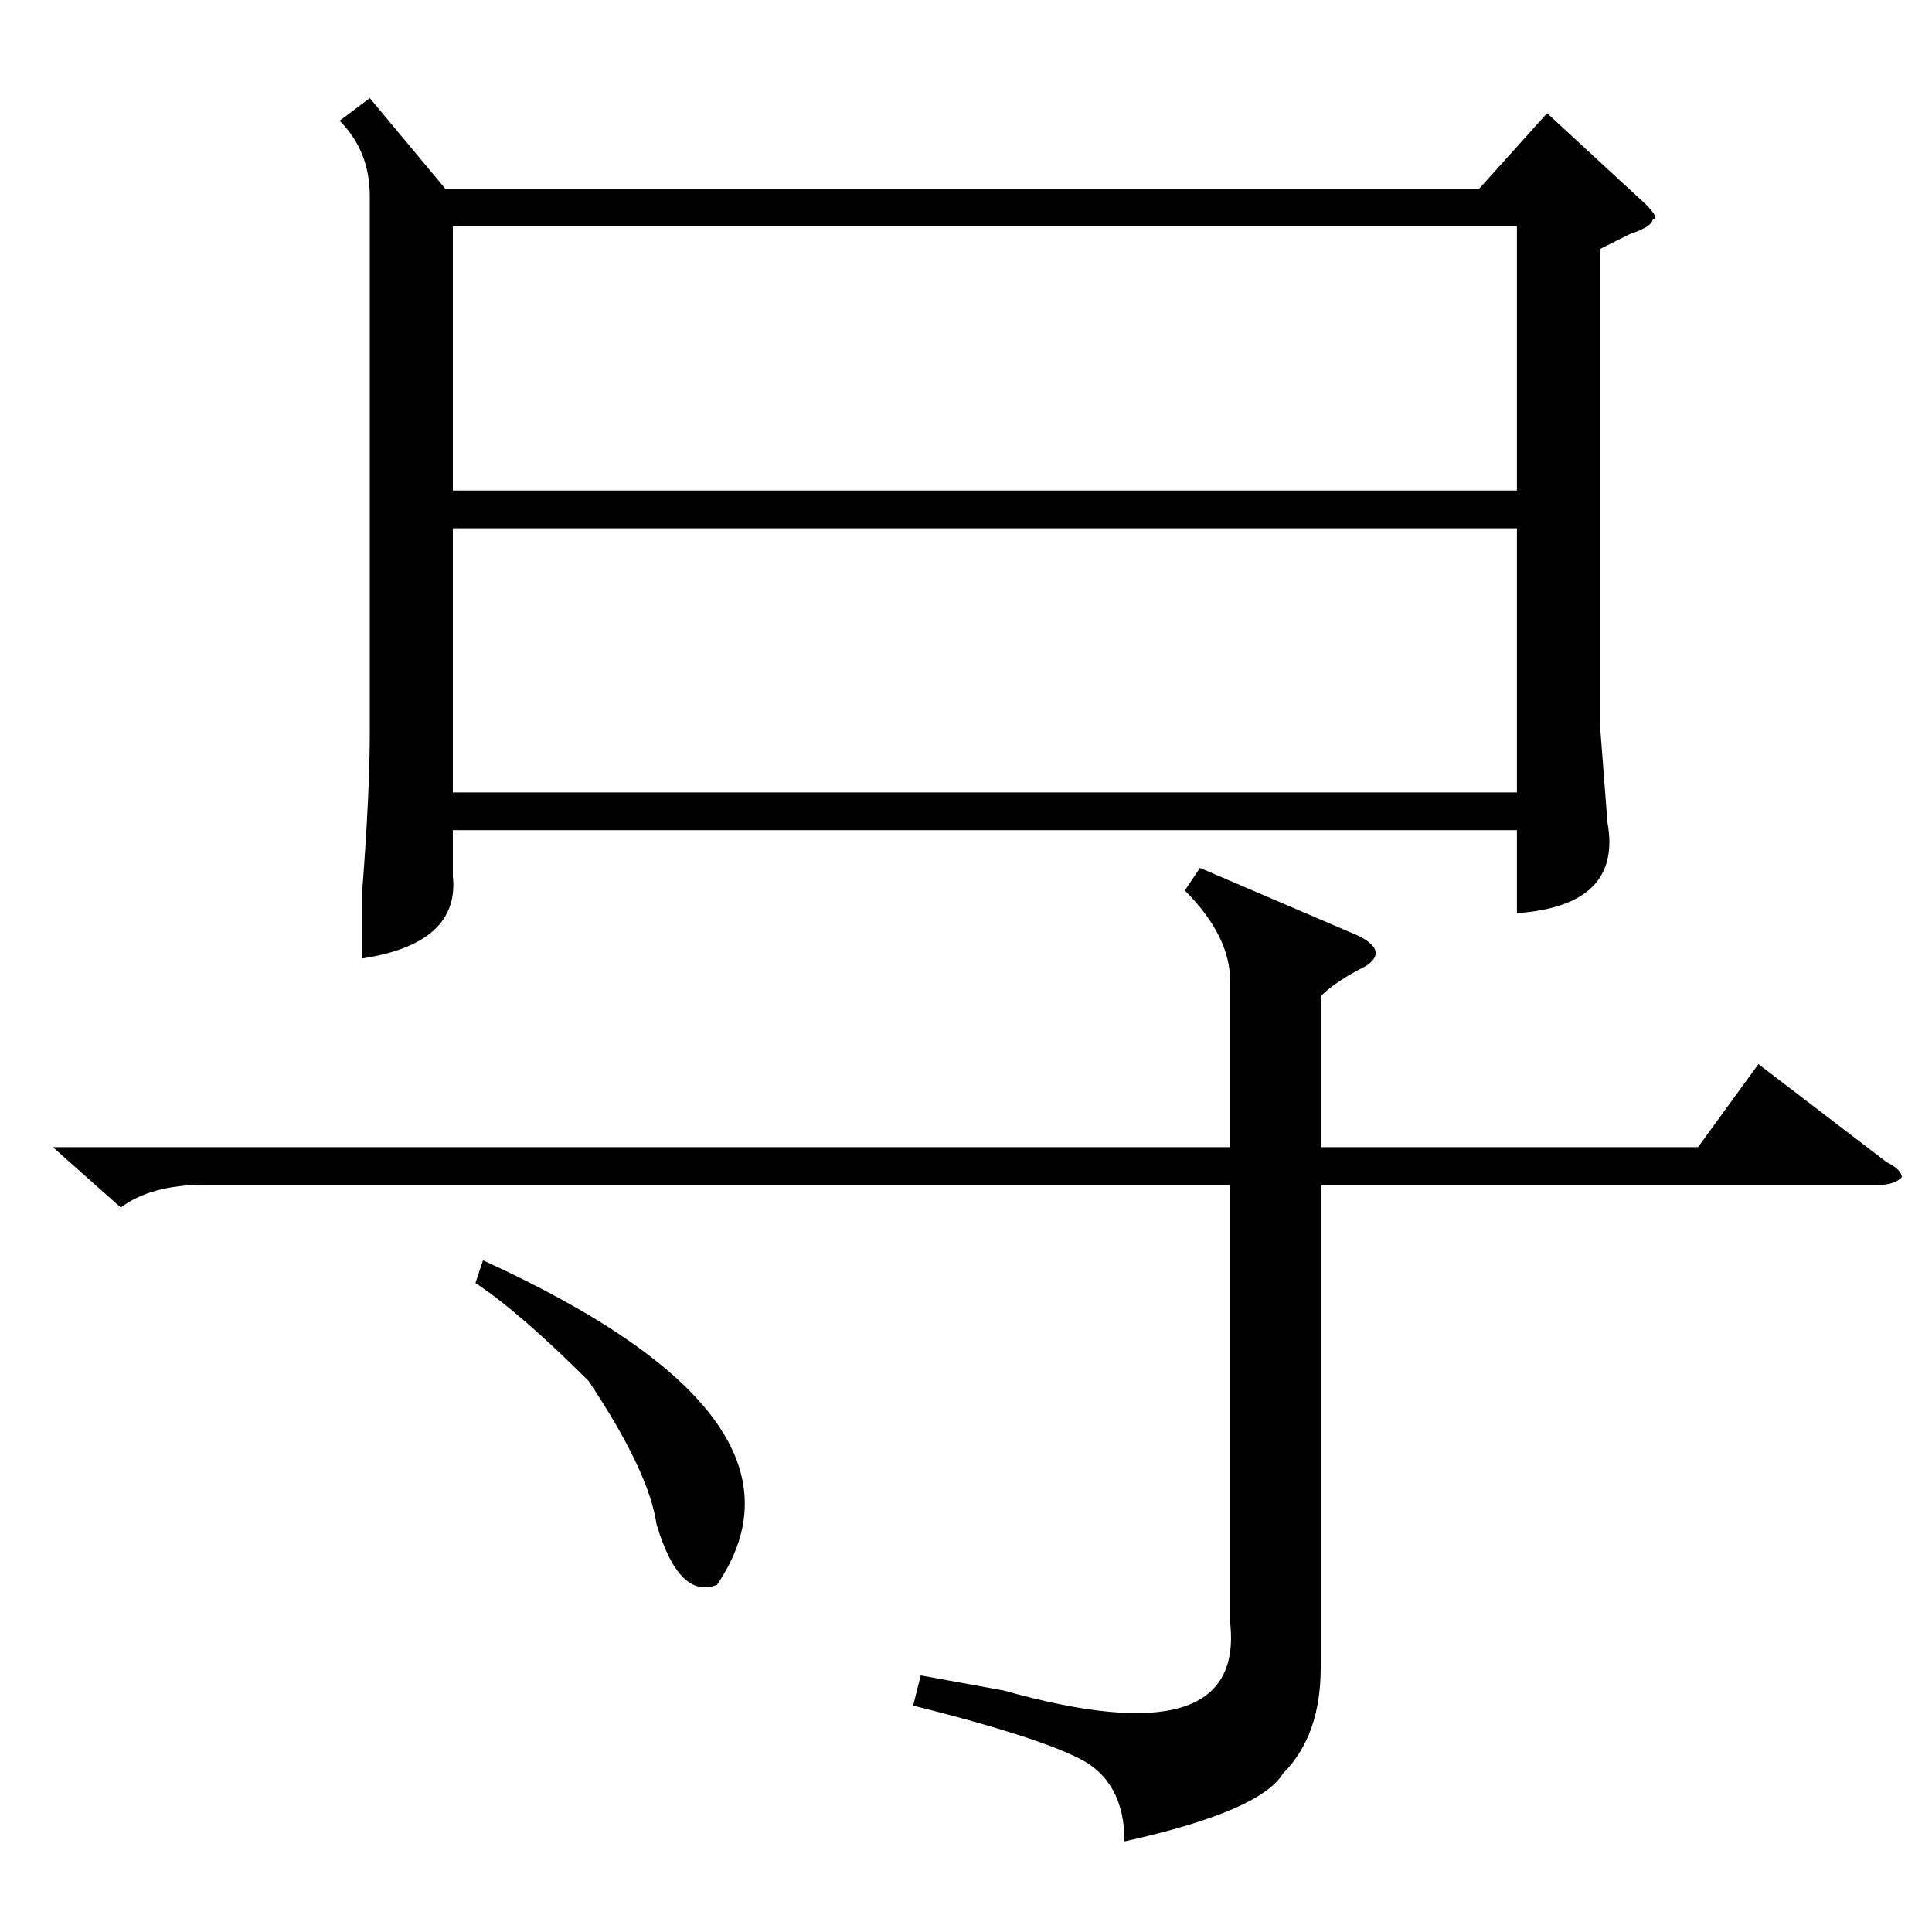 <?xml version="1.0" standalone="no"?>
<!DOCTYPE svg PUBLIC "-//W3C//DTD SVG 1.1//EN" "http://www.w3.org/Graphics/SVG/1.1/DTD/svg11.dtd" >
<svg xmlns="http://www.w3.org/2000/svg" xmlns:xlink="http://www.w3.org/1999/xlink" version="1.1" viewBox="0 -52 256 256">
  <g transform="matrix(1 0 0 -1 0 204)">
   <path fill="currentColor"
d="M49 243l10 -12h137l9 10l13 -12q2 -2 1 -2q0 -1 -3 -2l-4 -2v-63l1 -13q2 -11 -12 -12v11h-141v-6q1 -9 -12 -11v9q1 13 1 21v71q0 6 -4 10zM201 186h-141v-35h141v35zM60 191h141v35h-141v-35zM7 104h156v22q0 6 -6 12l2 3l21 -9q4 -2 1 -4q-4 -2 -6 -4v-20h50l8 11
l17 -13q2 -1 2 -2q-1 -1 -3 -1h-74v-64q0 -9 -5 -14q-3 -5 -21 -9q0 8 -6 11t-22 7l1 4l11 -2q32 -9 30 9v58h-136q-7 0 -11 -3zM63 86l1 3q46 -21 31 -43q-5 -2 -8 8q-1 7 -9 19q-9 9 -15 13z" />
  </g>

</svg>
